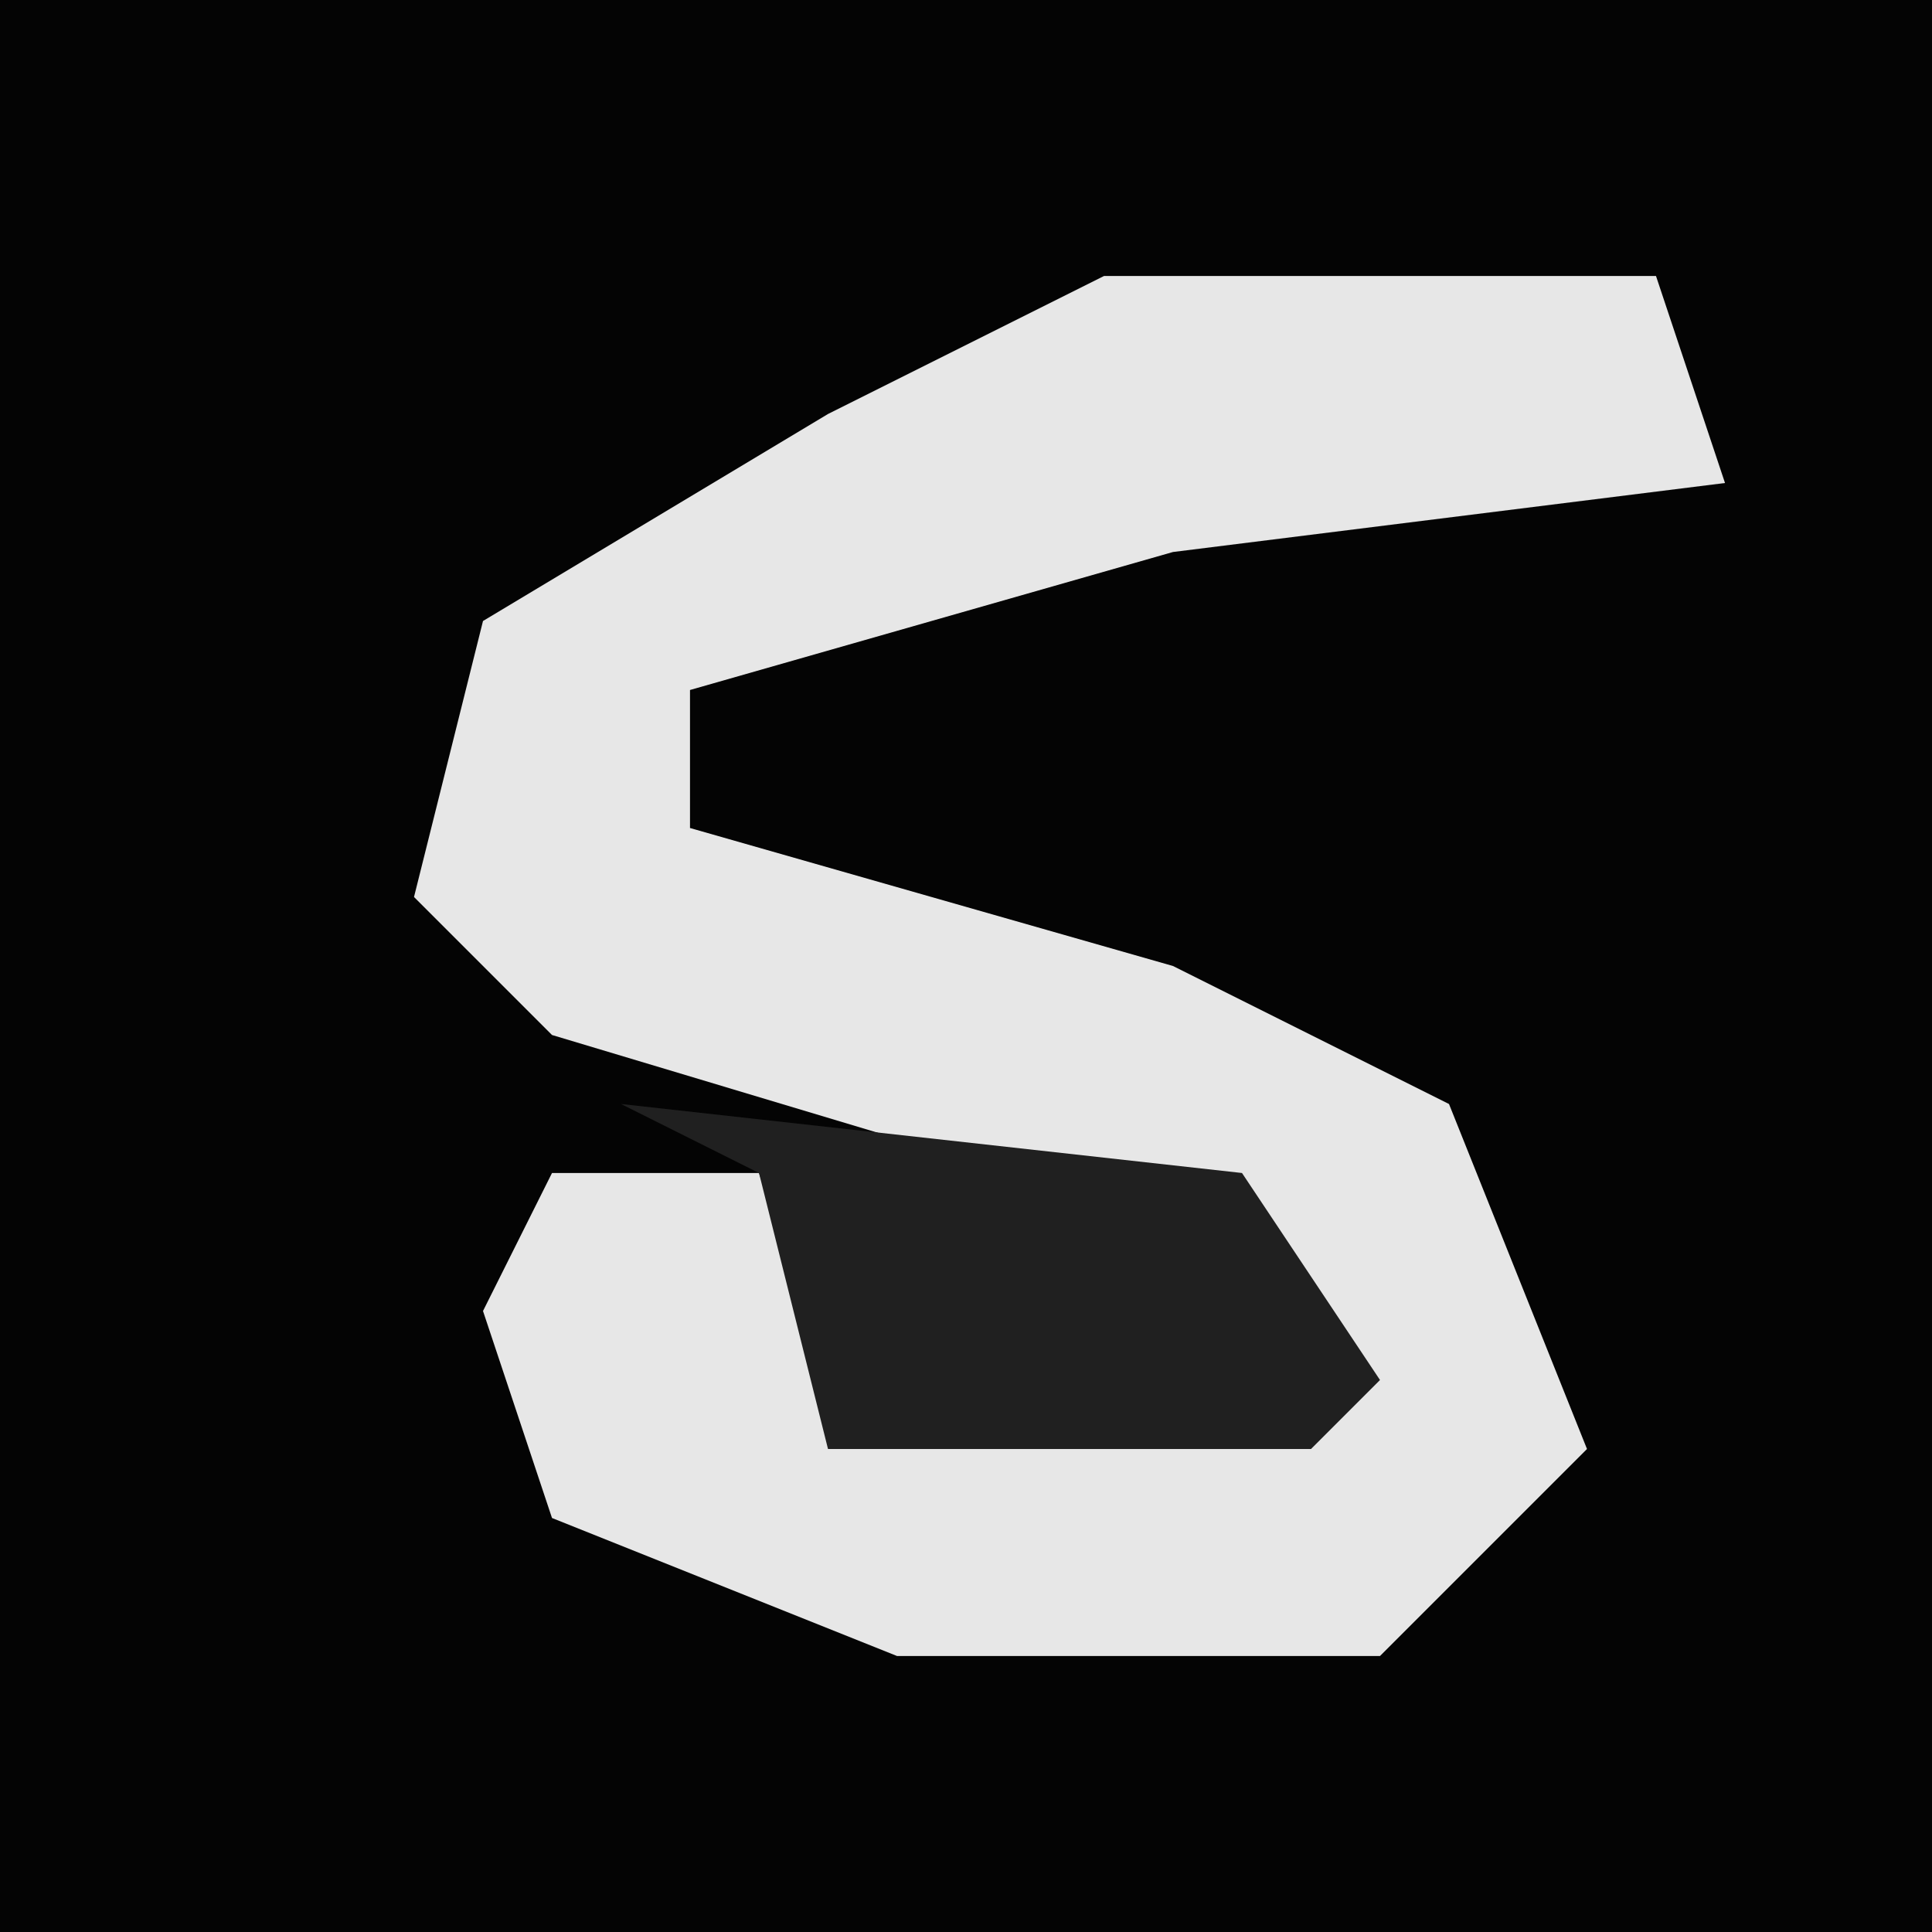 <?xml version="1.0" encoding="UTF-8"?>
<svg version="1.1" xmlns="http://www.w3.org/2000/svg" width="28" height="28">
<path d="M0,0 L28,0 L28,28 L0,28 Z " fill="#040404" transform="translate(0,0)"/>
<path d="M0,0 L8,0 L9,3 L1,4 L-6,6 L-6,8 L1,10 L5,12 L7,17 L4,20 L-3,20 L-8,18 L-9,15 L-8,13 L-5,13 L-4,16 L3,16 L2,14 L-8,11 L-10,9 L-9,5 L-4,2 Z " fill="#E7E7E7" transform="translate(16,4)"/>
<path d="M0,0 L9,1 L11,4 L10,5 L3,5 L2,1 Z " fill="#202020" transform="translate(9,16)"/>
</svg>

